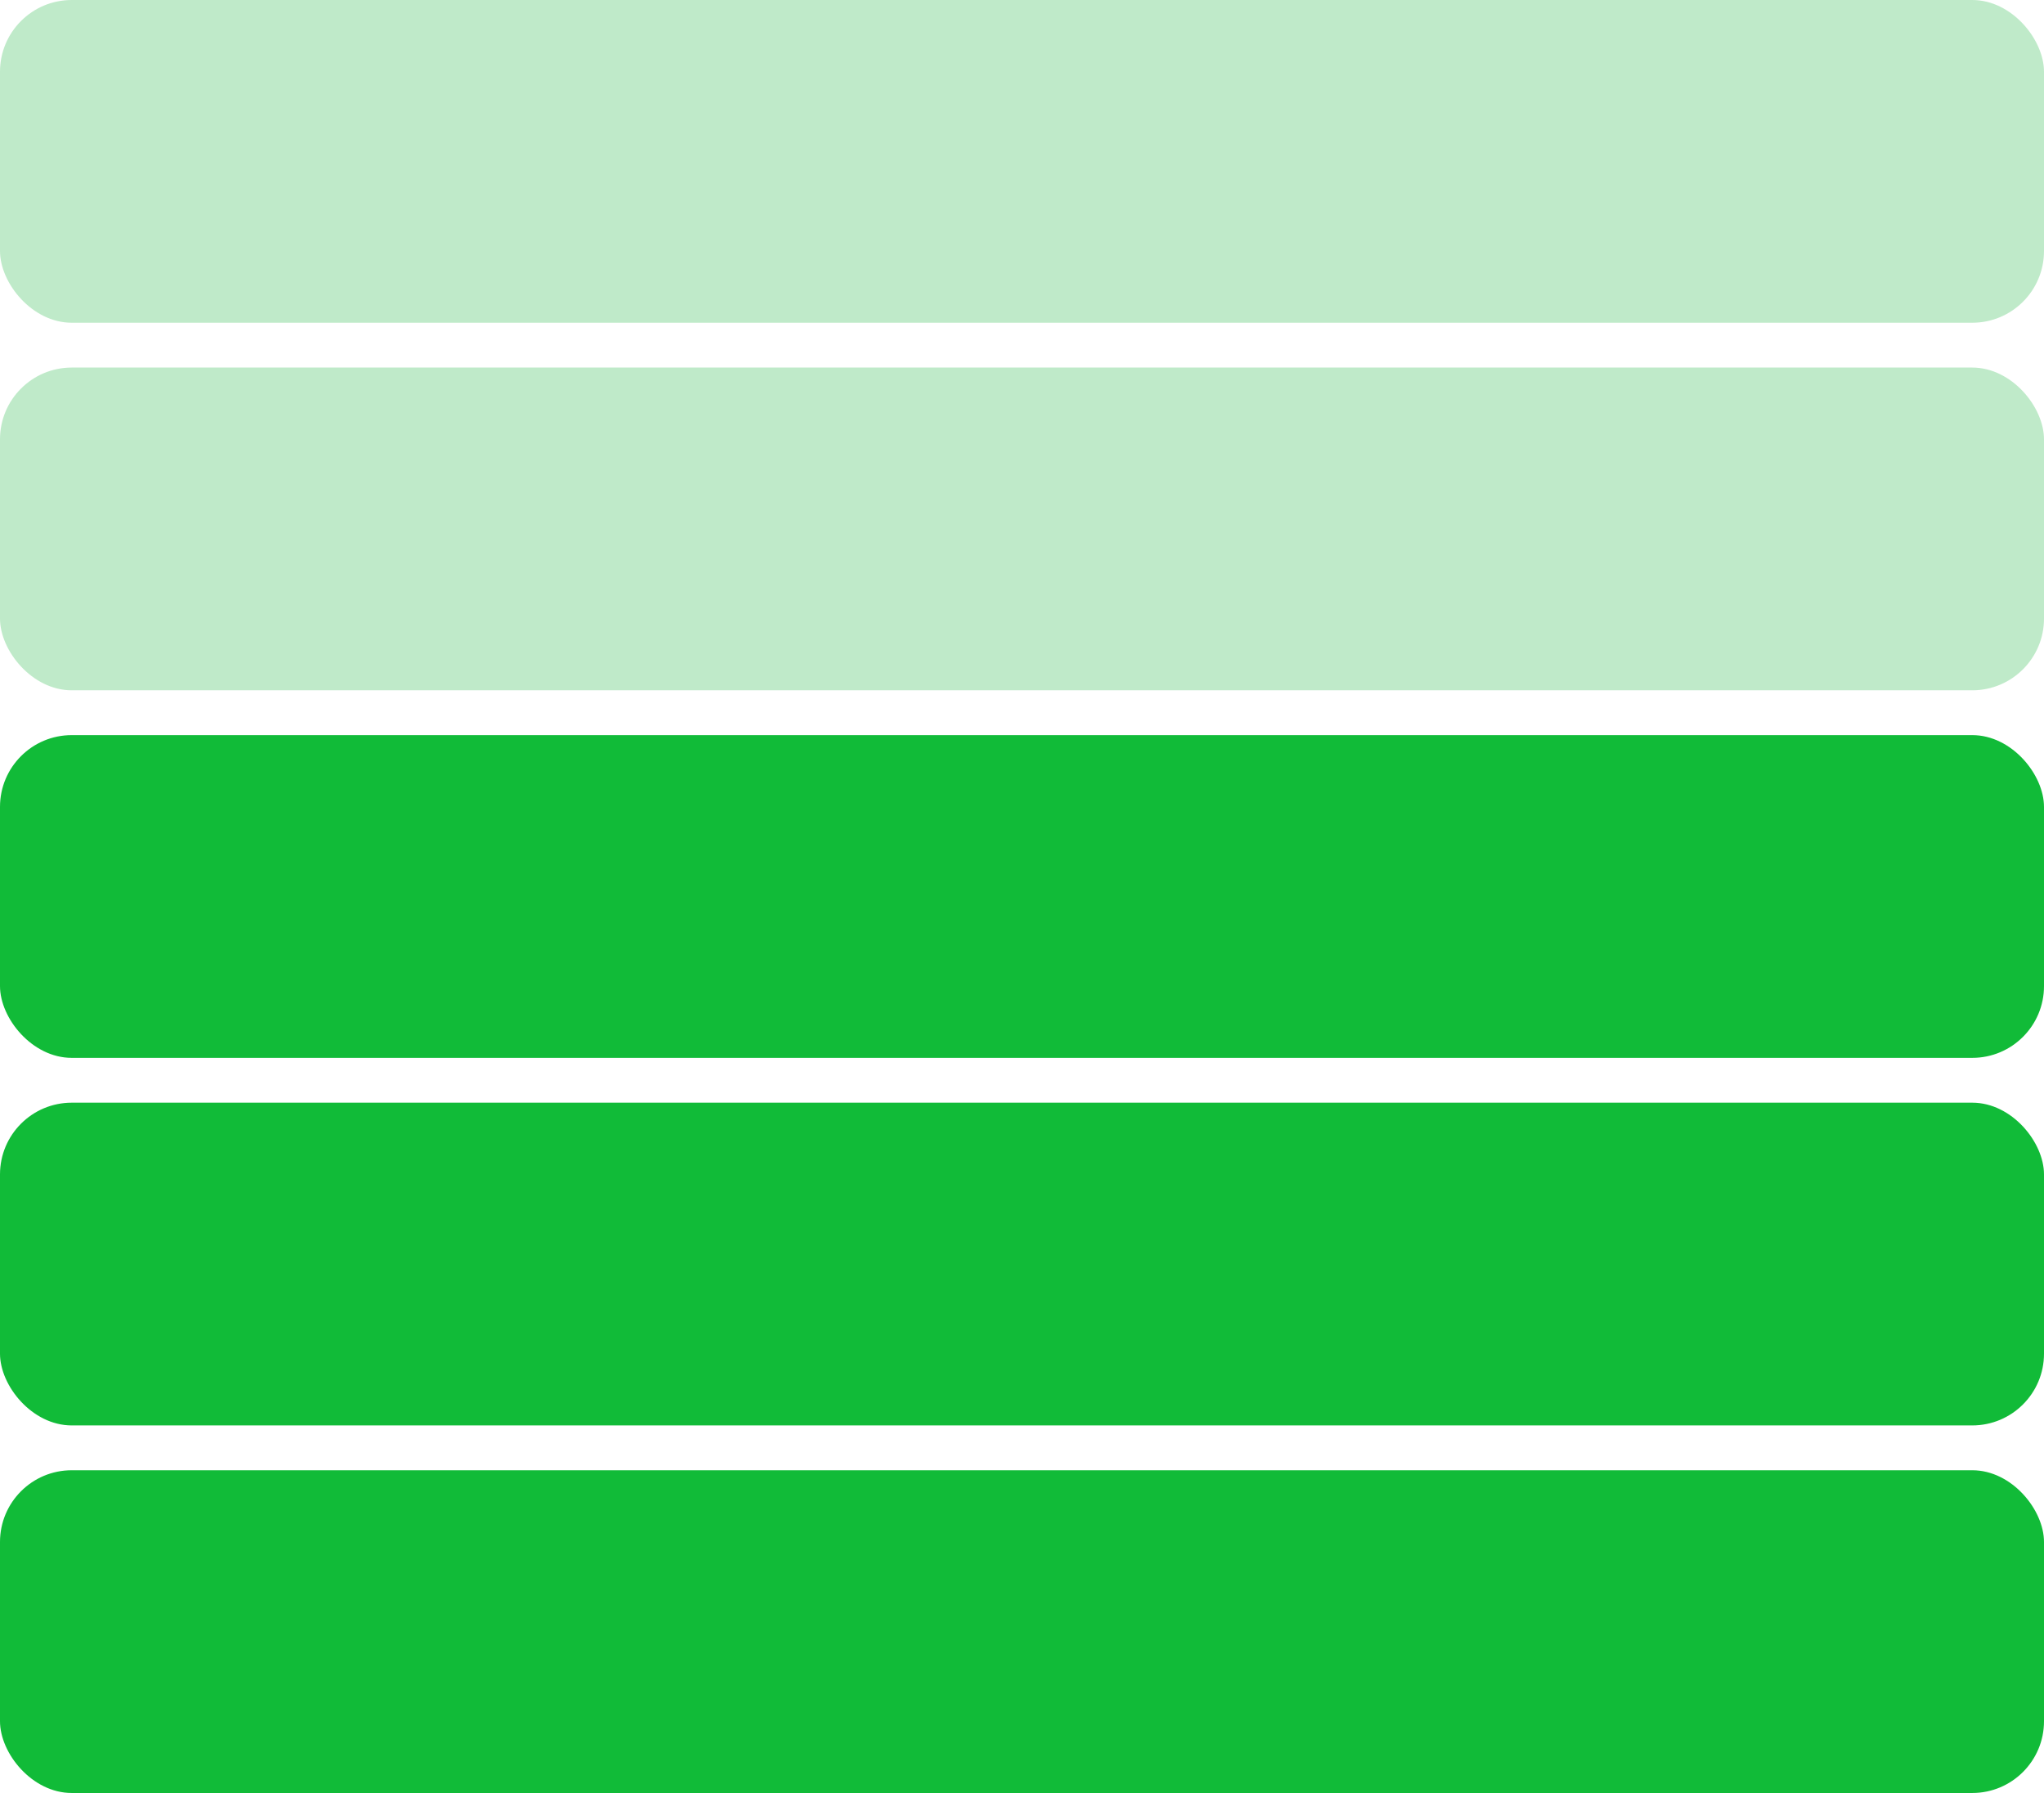 <svg width="228" height="200" viewBox="0 0 228 200" fill="none" xmlns="http://www.w3.org/2000/svg">
<rect width="228" height="36" rx="8" fill="#BFEAC9"/>
<rect y="41" width="228" height="36" rx="8" fill="#BFEAC9"/>
<rect y="82" width="228" height="36" rx="8" fill="#11BB38"/>
<rect y="123" width="228" height="36" rx="8" fill="#11BB38"/>
<rect y="164" width="228" height="36" rx="8" fill="#11BB38"/>
</svg>
